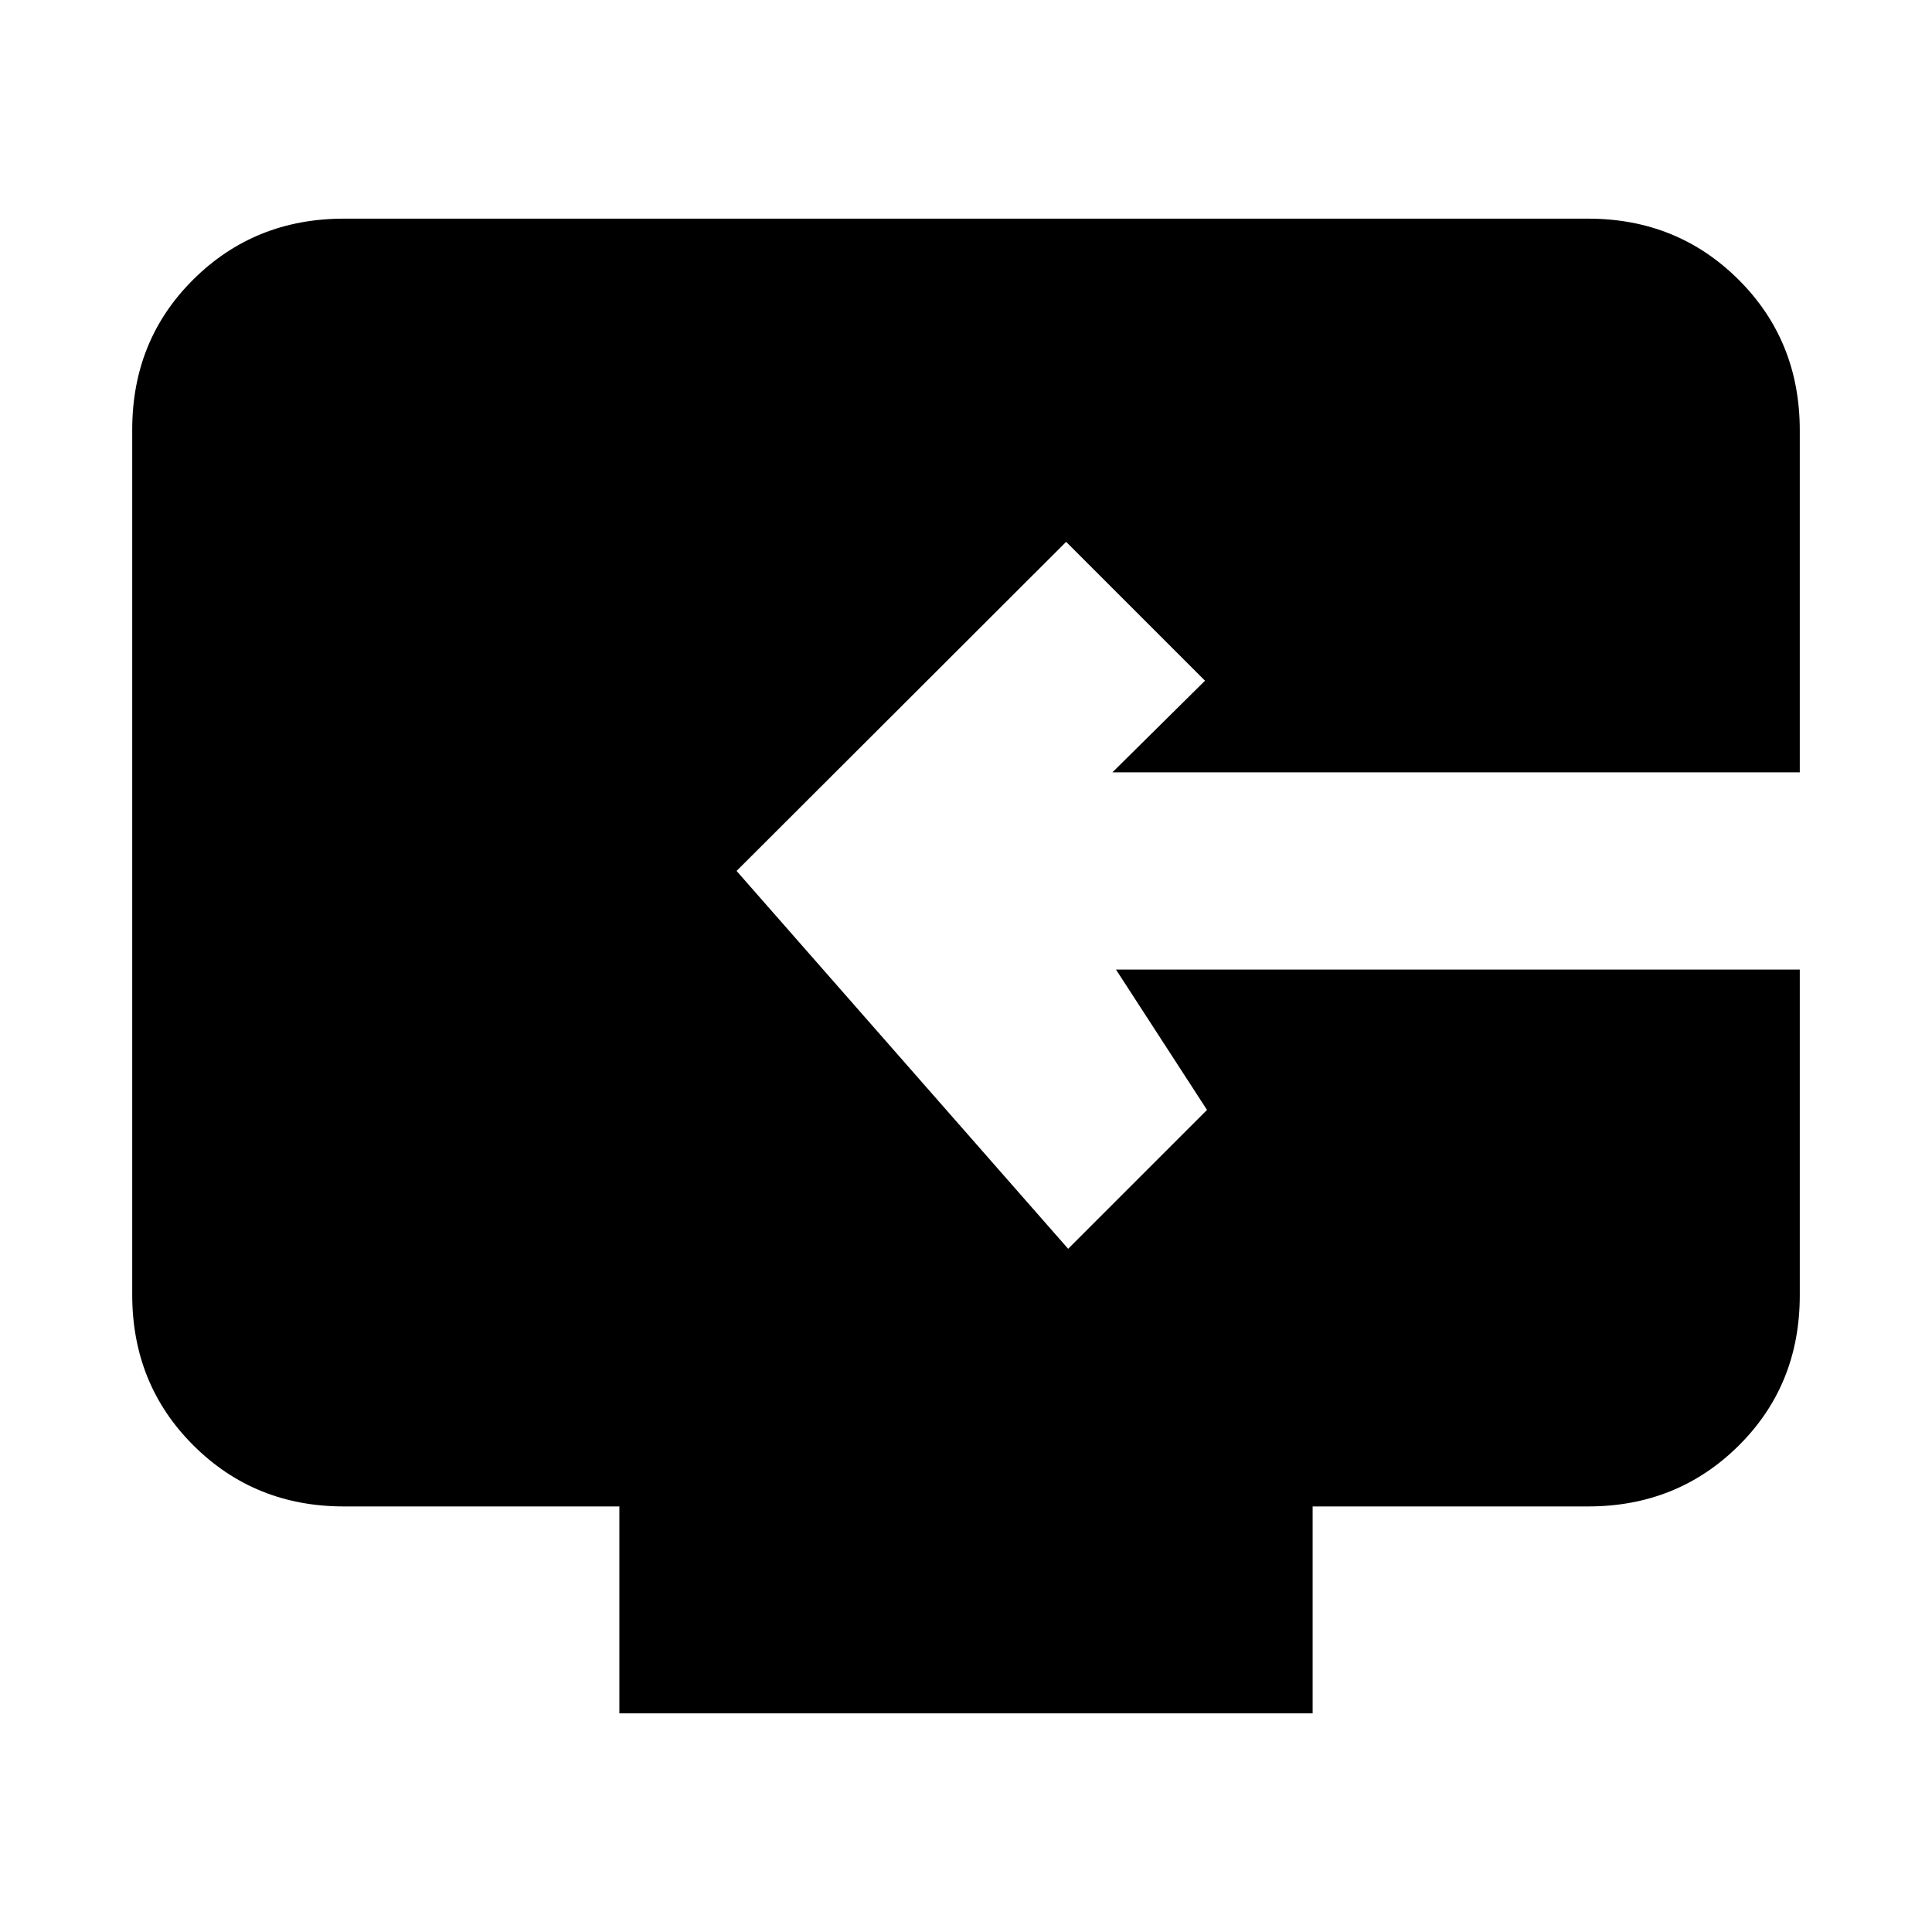 <svg xmlns="http://www.w3.org/2000/svg" height="20" viewBox="0 -960 960 960" width="20"><path d="M307.76-108.65v-102.81H170.87q-44.32 0-74.75-30.31-30.42-30.32-30.42-74.9v-429.79q0-44.58 30.42-74.73 30.43-30.16 74.75-30.16h618.26q44.32 0 74.75 30.31 30.42 30.3 30.42 74.87v169.93H552.76l46-45.52-69-69L366-527.24l164.76 187.76 69-69-45.24-69.76H894.3v161.87q0 44.6-30.42 74.76-30.43 30.15-74.75 30.15H652.24v102.81H307.76Z"/></svg>